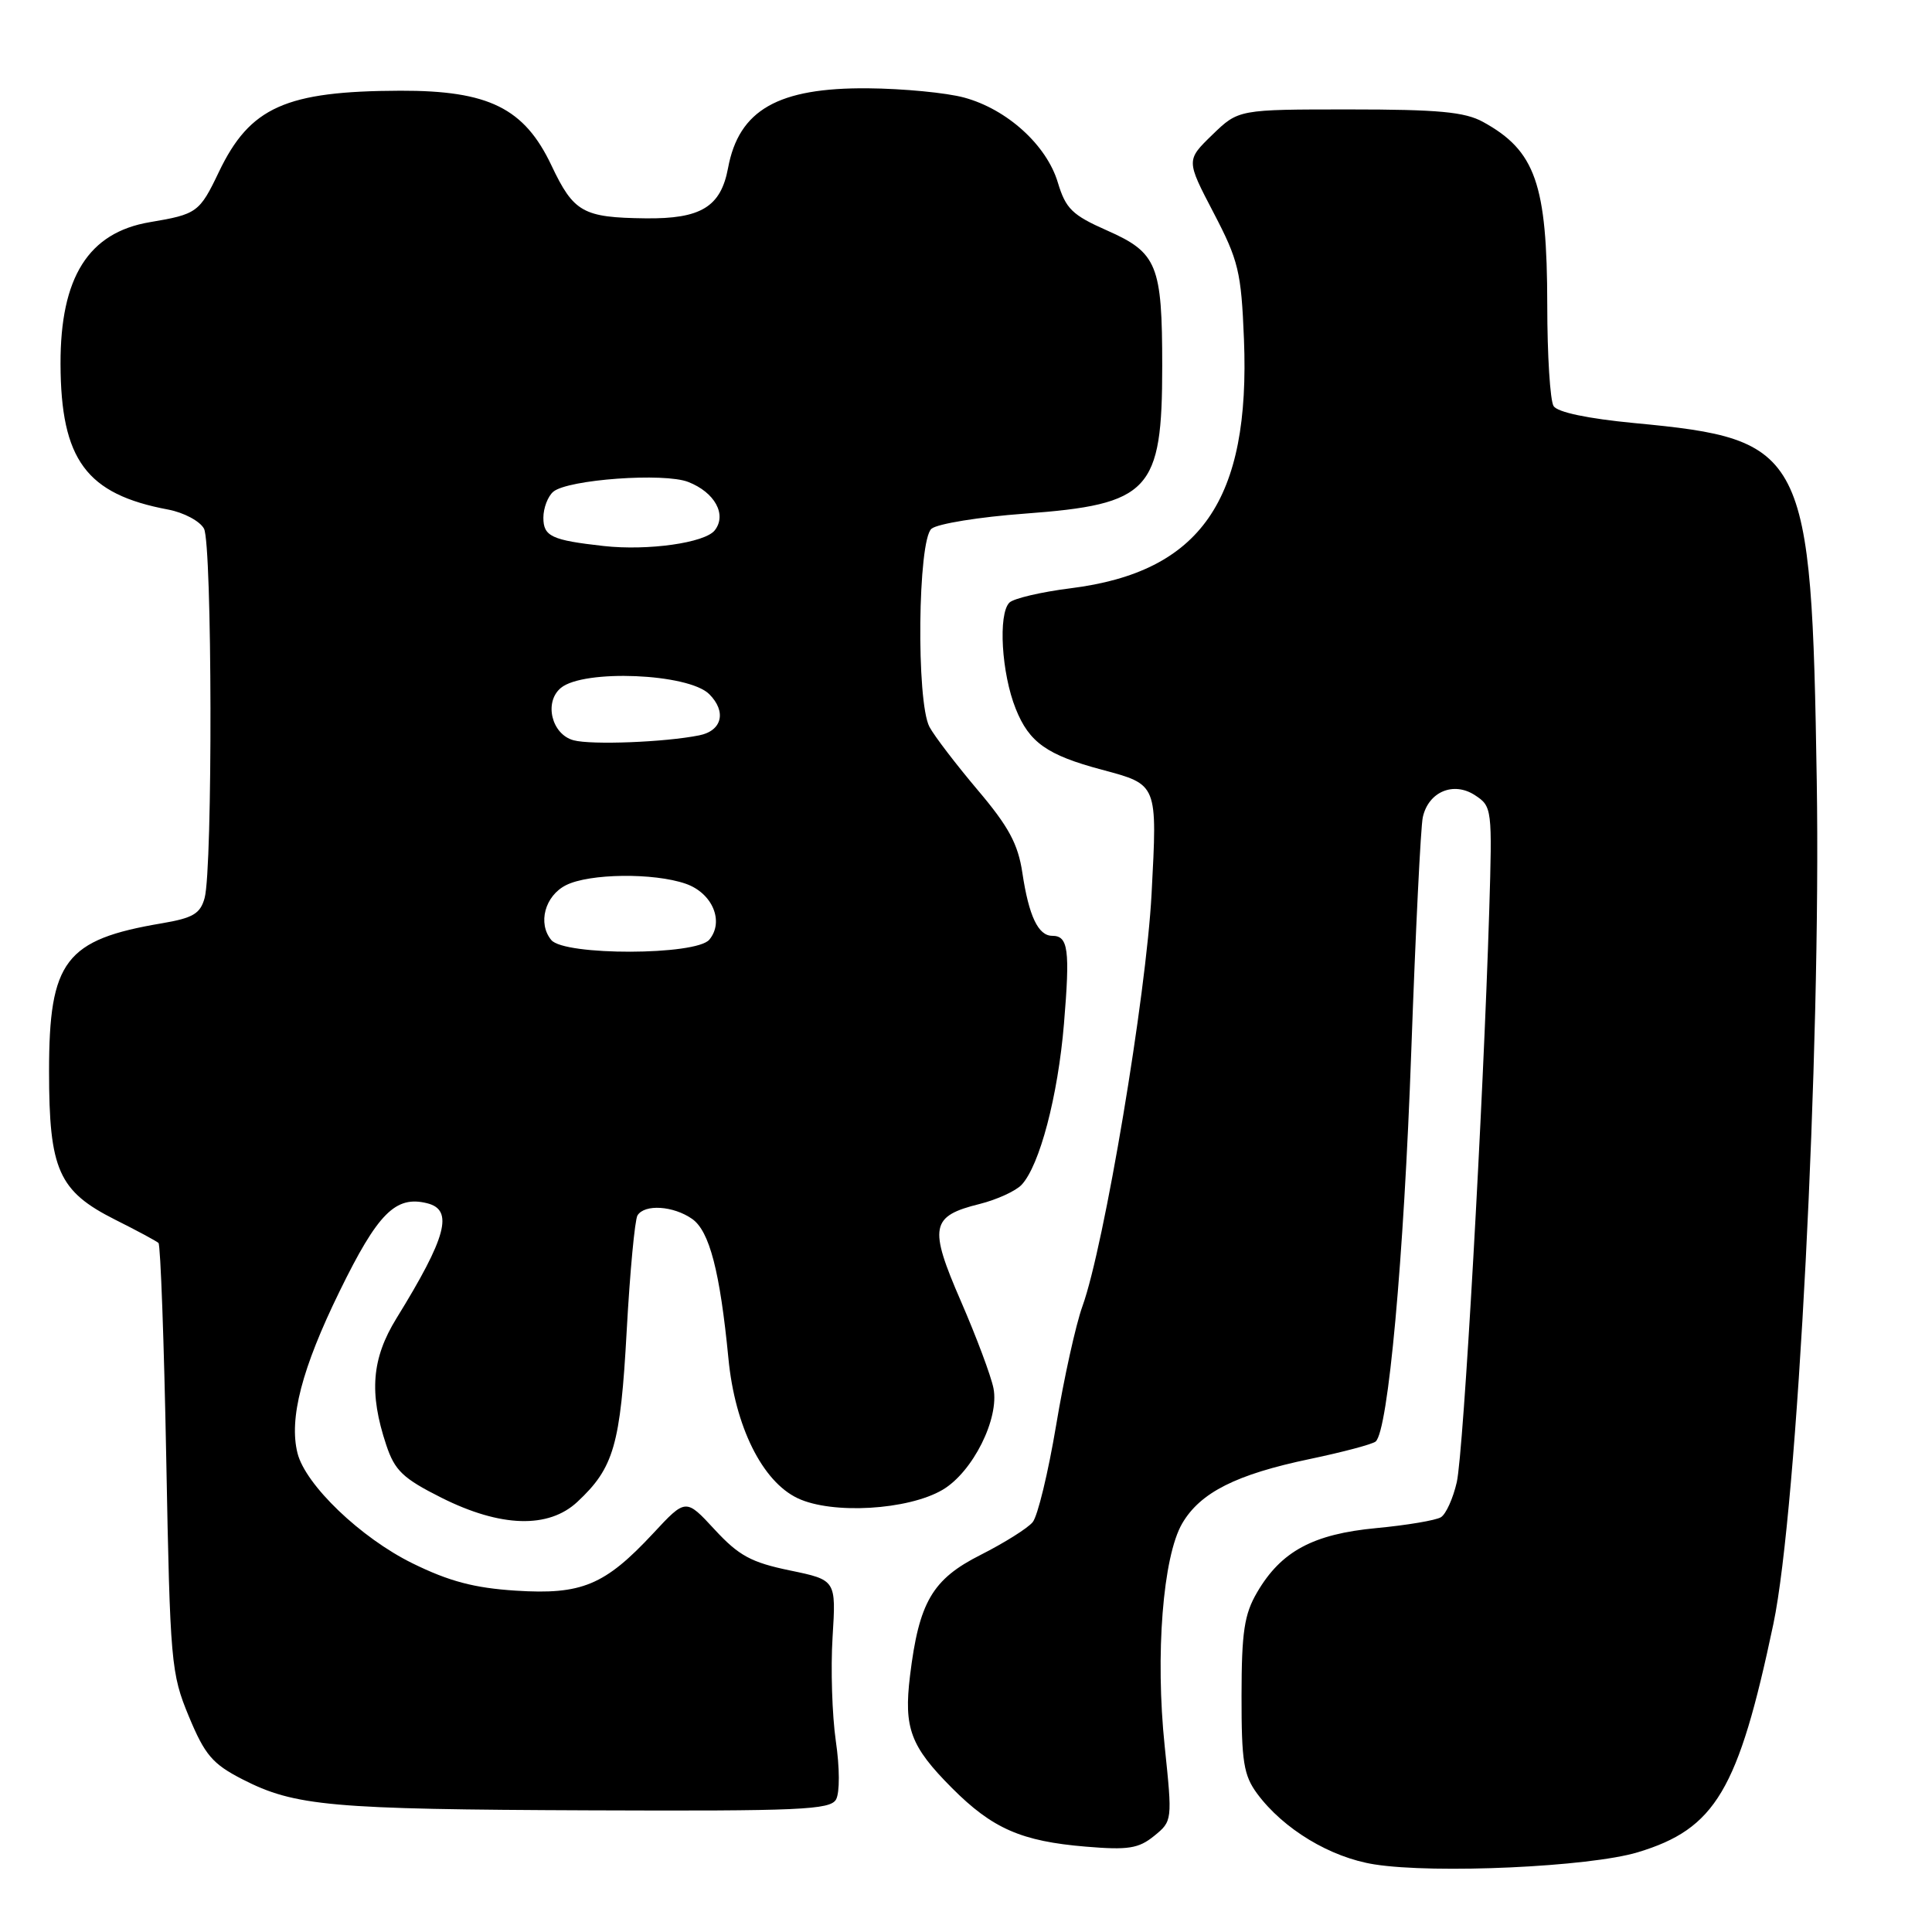 <?xml version="1.0" encoding="UTF-8" standalone="no"?>
<!DOCTYPE svg PUBLIC "-//W3C//DTD SVG 1.1//EN" "http://www.w3.org/Graphics/SVG/1.1/DTD/svg11.dtd" >
<svg xmlns="http://www.w3.org/2000/svg" xmlns:xlink="http://www.w3.org/1999/xlink" version="1.1" viewBox="0 0 256 256">
 <g >
 <path fill="currentColor"
d=" M 217.00 245.44 C 227.31 242.33 230.33 237.25 234.98 215.19 C 238.17 200.03 241.30 139.19 240.73 103.50 C 240.03 59.63 239.30 58.21 216.57 56.06 C 210.41 55.47 206.38 54.63 205.86 53.81 C 205.40 53.09 205.02 47.05 205.02 40.40 C 205.00 24.36 203.45 19.96 196.50 16.15 C 194.10 14.83 190.57 14.50 178.81 14.50 C 164.11 14.50 164.11 14.50 160.64 17.86 C 157.17 21.23 157.17 21.23 160.80 28.18 C 164.11 34.52 164.47 36.00 164.83 44.93 C 165.69 66.30 159.09 75.79 141.86 77.95 C 137.95 78.44 134.30 79.30 133.75 79.85 C 132.24 81.36 132.70 89.22 134.59 93.92 C 136.37 98.38 138.73 100.05 146.00 101.99 C 153.43 103.98 153.36 103.81 152.59 118.43 C 151.88 131.92 146.31 165.12 143.43 173.08 C 142.55 175.51 140.98 182.62 139.94 188.87 C 138.89 195.13 137.50 200.90 136.83 201.70 C 136.16 202.51 133.06 204.45 129.94 206.03 C 123.53 209.26 121.77 212.29 120.58 222.06 C 119.74 228.99 120.64 231.40 126.14 236.92 C 131.50 242.30 135.34 243.98 143.88 244.69 C 149.50 245.16 150.87 244.94 152.93 243.27 C 155.35 241.30 155.35 241.23 154.33 231.40 C 153.06 219.28 154.09 206.24 156.65 201.86 C 159.05 197.76 163.79 195.37 173.59 193.32 C 177.94 192.41 181.85 191.37 182.28 191.01 C 183.94 189.60 186.02 166.81 187.00 139.30 C 187.57 123.46 188.25 109.50 188.53 108.28 C 189.28 104.91 192.60 103.51 195.44 105.37 C 197.71 106.85 197.74 107.15 197.33 120.69 C 196.54 146.32 193.93 192.47 193.03 196.40 C 192.54 198.54 191.60 200.63 190.93 201.04 C 190.27 201.45 186.42 202.10 182.38 202.48 C 173.99 203.27 169.75 205.55 166.57 211.00 C 164.87 213.90 164.52 216.25 164.51 224.68 C 164.50 233.45 164.79 235.24 166.59 237.68 C 170.07 242.37 176.28 246.12 182.11 247.04 C 190.14 248.31 210.58 247.37 217.00 245.44 Z  M 110.78 238.44 C 111.28 237.54 111.27 234.23 110.75 230.69 C 110.26 227.28 110.06 221.09 110.32 216.93 C 110.79 209.36 110.79 209.36 104.66 208.09 C 99.54 207.03 97.90 206.14 94.70 202.68 C 90.87 198.53 90.87 198.53 86.54 203.19 C 80.14 210.06 77.08 211.33 68.35 210.77 C 62.84 210.42 59.50 209.53 54.66 207.15 C 47.79 203.77 40.48 196.76 39.42 192.55 C 38.27 187.97 40.00 181.32 44.99 171.12 C 50.06 160.75 52.41 158.38 56.61 159.44 C 60.14 160.32 59.17 163.93 52.53 174.69 C 49.25 180.01 48.88 184.57 51.18 191.47 C 52.31 194.86 53.38 195.89 58.50 198.46 C 66.34 202.39 72.68 202.58 76.51 199.00 C 81.34 194.49 82.21 191.49 83.04 176.35 C 83.47 168.51 84.12 161.62 84.47 161.05 C 85.41 159.52 89.22 159.77 91.71 161.51 C 94.01 163.12 95.40 168.47 96.52 180.00 C 97.38 188.99 101.00 196.30 105.69 198.52 C 110.25 200.69 120.33 200.10 124.91 197.40 C 128.90 195.04 132.44 187.96 131.64 183.95 C 131.32 182.33 129.38 177.15 127.33 172.43 C 123.04 162.56 123.31 161.14 129.82 159.53 C 132.09 158.96 134.58 157.82 135.36 157.00 C 137.76 154.44 140.18 145.24 140.98 135.67 C 141.80 125.83 141.55 124.00 139.43 124.00 C 137.57 124.00 136.33 121.39 135.47 115.66 C 134.90 111.83 133.65 109.52 129.53 104.66 C 126.67 101.27 123.80 97.52 123.16 96.32 C 121.39 92.98 121.61 71.57 123.43 70.06 C 124.22 69.40 129.77 68.50 135.78 68.06 C 152.38 66.83 154.00 65.09 154.00 48.52 C 154.00 35.10 153.35 33.48 146.69 30.54 C 142.07 28.50 141.22 27.66 140.17 24.19 C 138.69 19.23 133.44 14.47 127.76 12.93 C 125.42 12.29 119.67 11.74 115.00 11.70 C 103.10 11.60 97.90 14.56 96.47 22.27 C 95.51 27.41 92.88 29.02 85.53 28.93 C 77.25 28.83 76.02 28.15 73.07 21.92 C 69.47 14.32 64.75 11.99 53.04 12.02 C 37.85 12.07 33.12 14.18 29.00 22.79 C 26.44 28.15 26.10 28.39 19.85 29.44 C 11.72 30.81 7.99 36.74 8.02 48.22 C 8.06 60.93 11.43 65.49 22.28 67.52 C 24.35 67.91 26.49 69.05 27.03 70.05 C 28.12 72.10 28.20 115.06 27.11 119.00 C 26.54 121.07 25.57 121.64 21.46 122.34 C 8.64 124.50 6.50 127.31 6.50 141.96 C 6.50 155.02 7.76 157.84 15.27 161.62 C 18.15 163.06 20.73 164.45 21.00 164.70 C 21.27 164.95 21.74 177.84 22.03 193.33 C 22.54 220.38 22.66 221.74 25.03 227.45 C 27.15 232.55 28.16 233.73 32.11 235.76 C 39.07 239.33 43.79 239.75 78.20 239.88 C 106.00 239.99 110.01 239.81 110.78 238.44 Z  M 73.05 124.56 C 71.22 122.36 72.20 118.70 75.00 117.29 C 78.09 115.73 86.63 115.63 90.86 117.10 C 94.40 118.33 95.99 122.10 93.99 124.51 C 92.25 126.61 74.78 126.65 73.05 124.56 Z  M 76.00 98.09 C 73.09 97.31 72.05 93.03 74.32 91.15 C 77.34 88.65 91.23 89.23 93.98 91.98 C 96.30 94.30 95.68 96.84 92.64 97.44 C 88.10 98.35 78.39 98.73 76.00 98.09 Z  M 80.00 72.35 C 73.09 71.58 72.00 71.07 72.00 68.60 C 72.00 67.31 72.60 65.75 73.32 65.15 C 75.27 63.53 88.01 62.61 91.19 63.86 C 94.71 65.23 96.34 68.19 94.71 70.27 C 93.42 71.93 85.85 73.00 80.00 72.35 Z "/>
</g>
</svg>